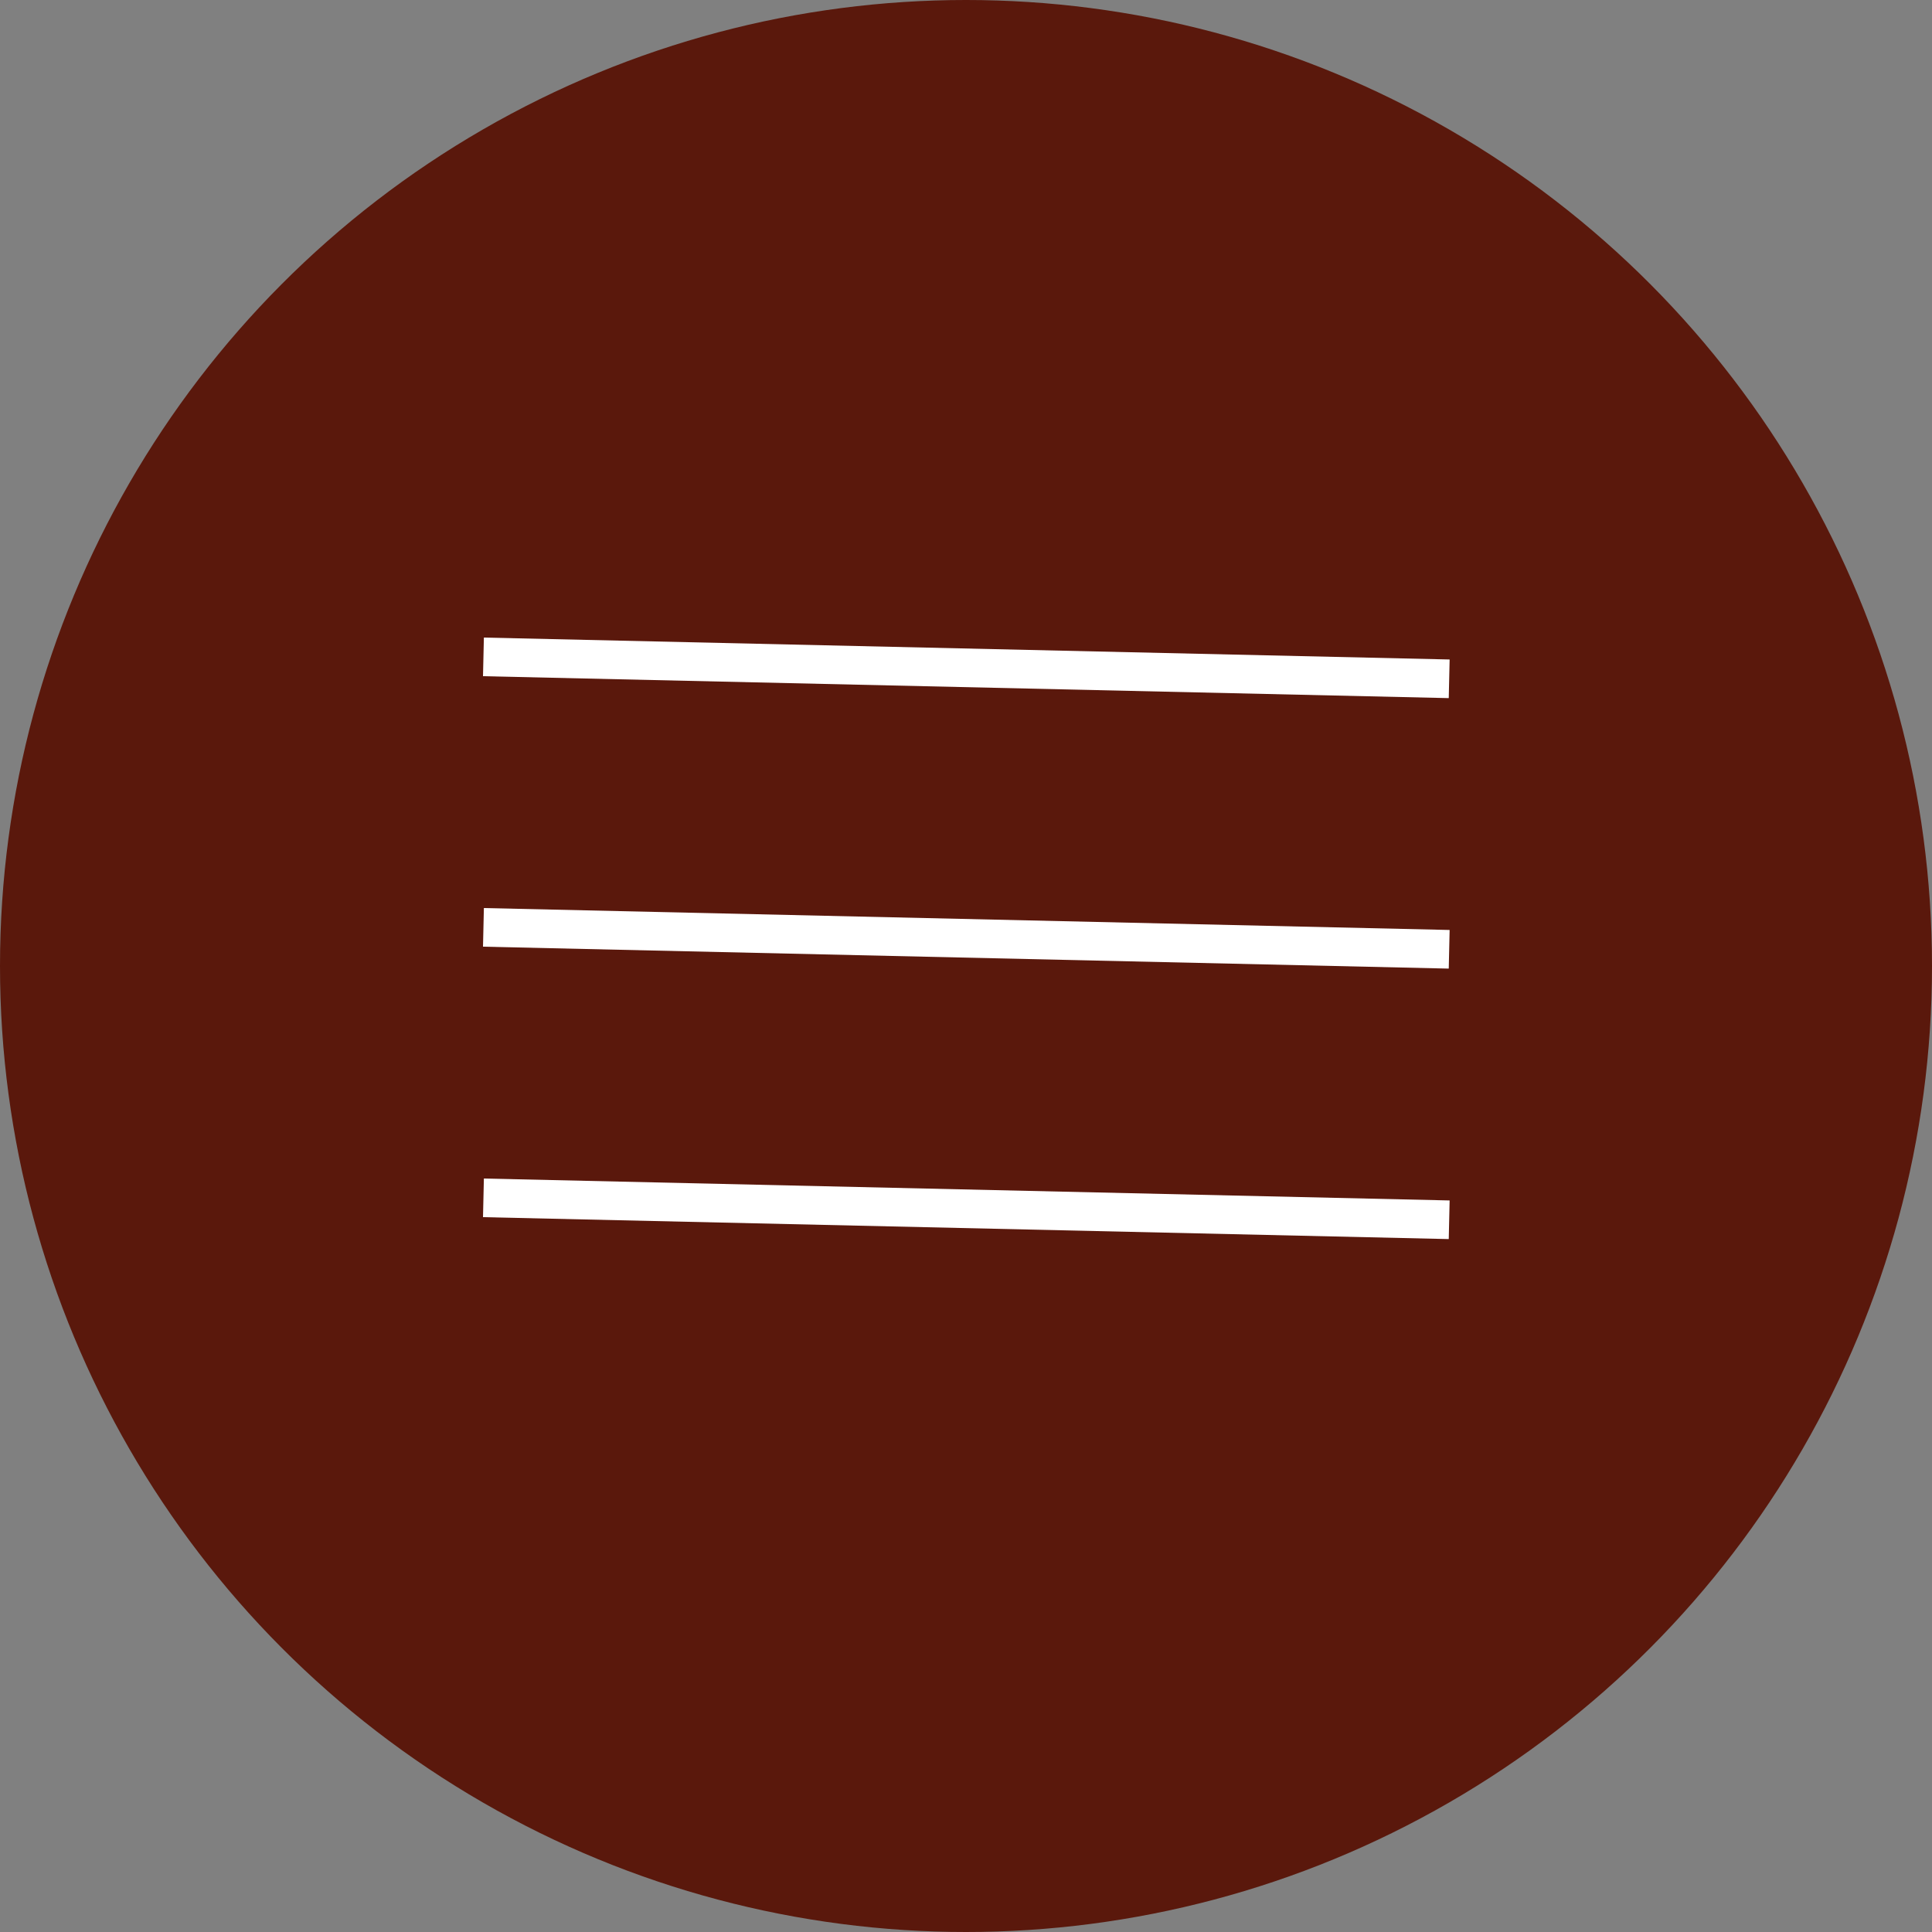 <svg width="100" height="100" viewBox="0 0 100 100" fill="none" xmlns="http://www.w3.org/2000/svg">
<rect x="0" y="0" width="100" height="100" fill="#808080" stroke="none"/>
<circle cx="50" cy="50" r="50" fill="#5A180C"/>
<line x1="25.023" y1="48" x2="75.01" y2="49.135" stroke="white" stroke-width="2"/>
<line x1="25.023" y1="62" x2="75.01" y2="63.135" stroke="white" stroke-width="2"/>
<line x1="25.023" y1="34" x2="75.01" y2="35.135" stroke="white" stroke-width="2"/>
</svg>
